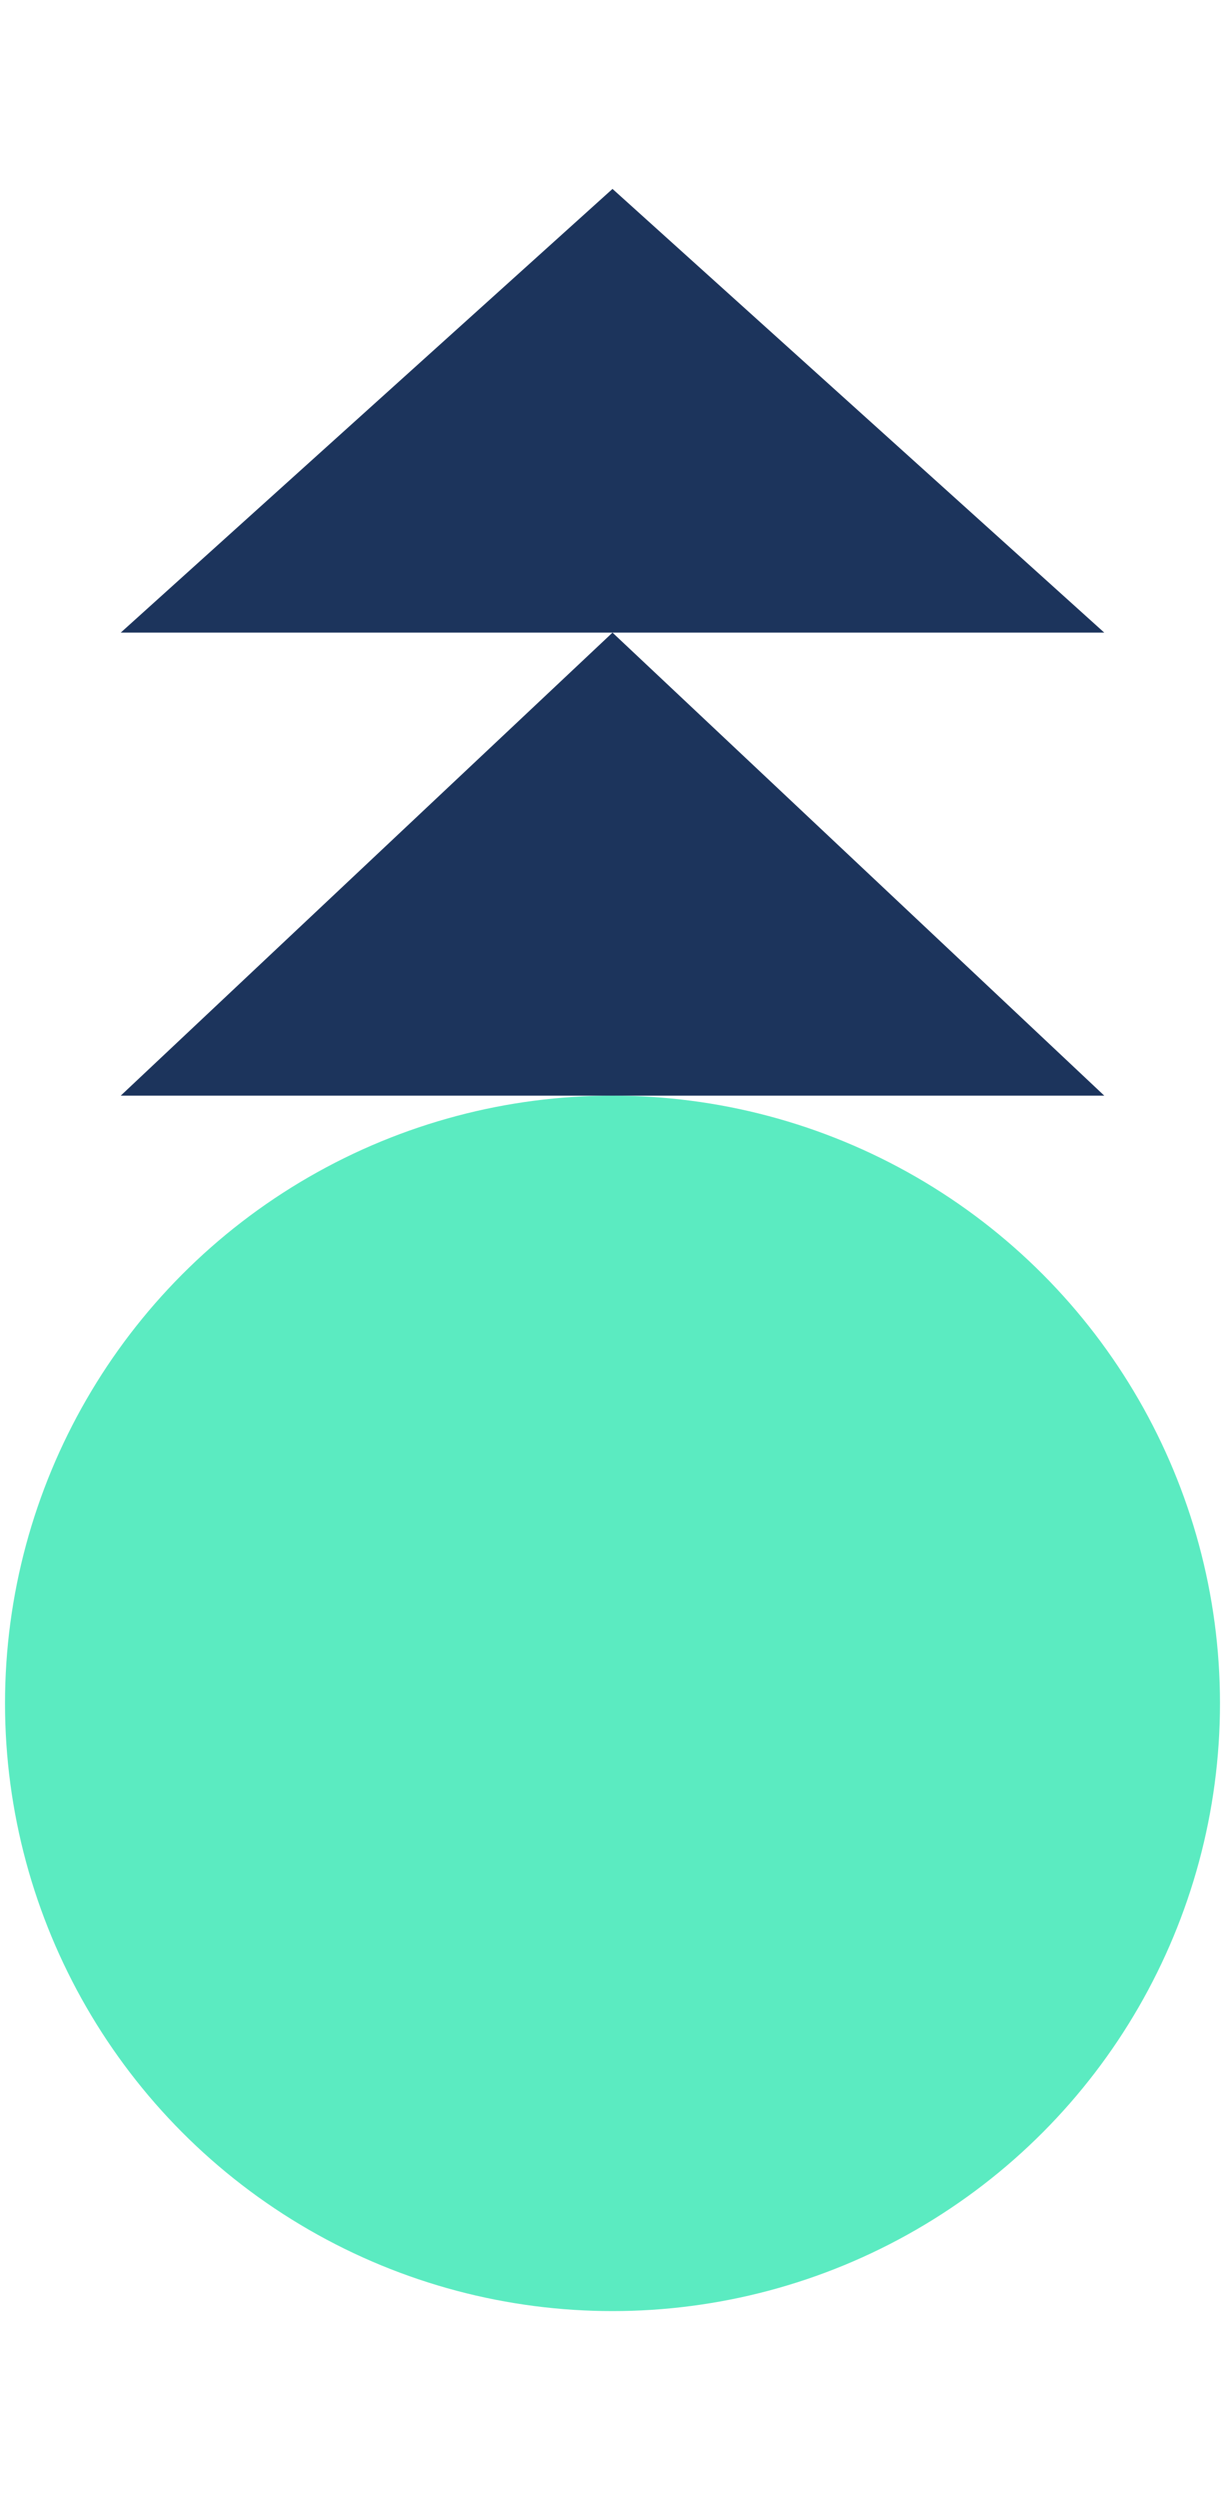 <svg width="25" height="51" viewBox="0 0 41 71" fill="none" xmlns="http://www.w3.org/2000/svg">
<circle cx="20.5" cy="50.668" r="20.332" fill="#5BEBC1"/>
<path d="M4.041 30.336H36.959L20.5 14.845L4.041 30.336Z" fill="#1C345C"/>
<path d="M4.041 14.845H36.959L20.5 0L4.041 14.845Z" fill="#1C345C"/>
</svg>
